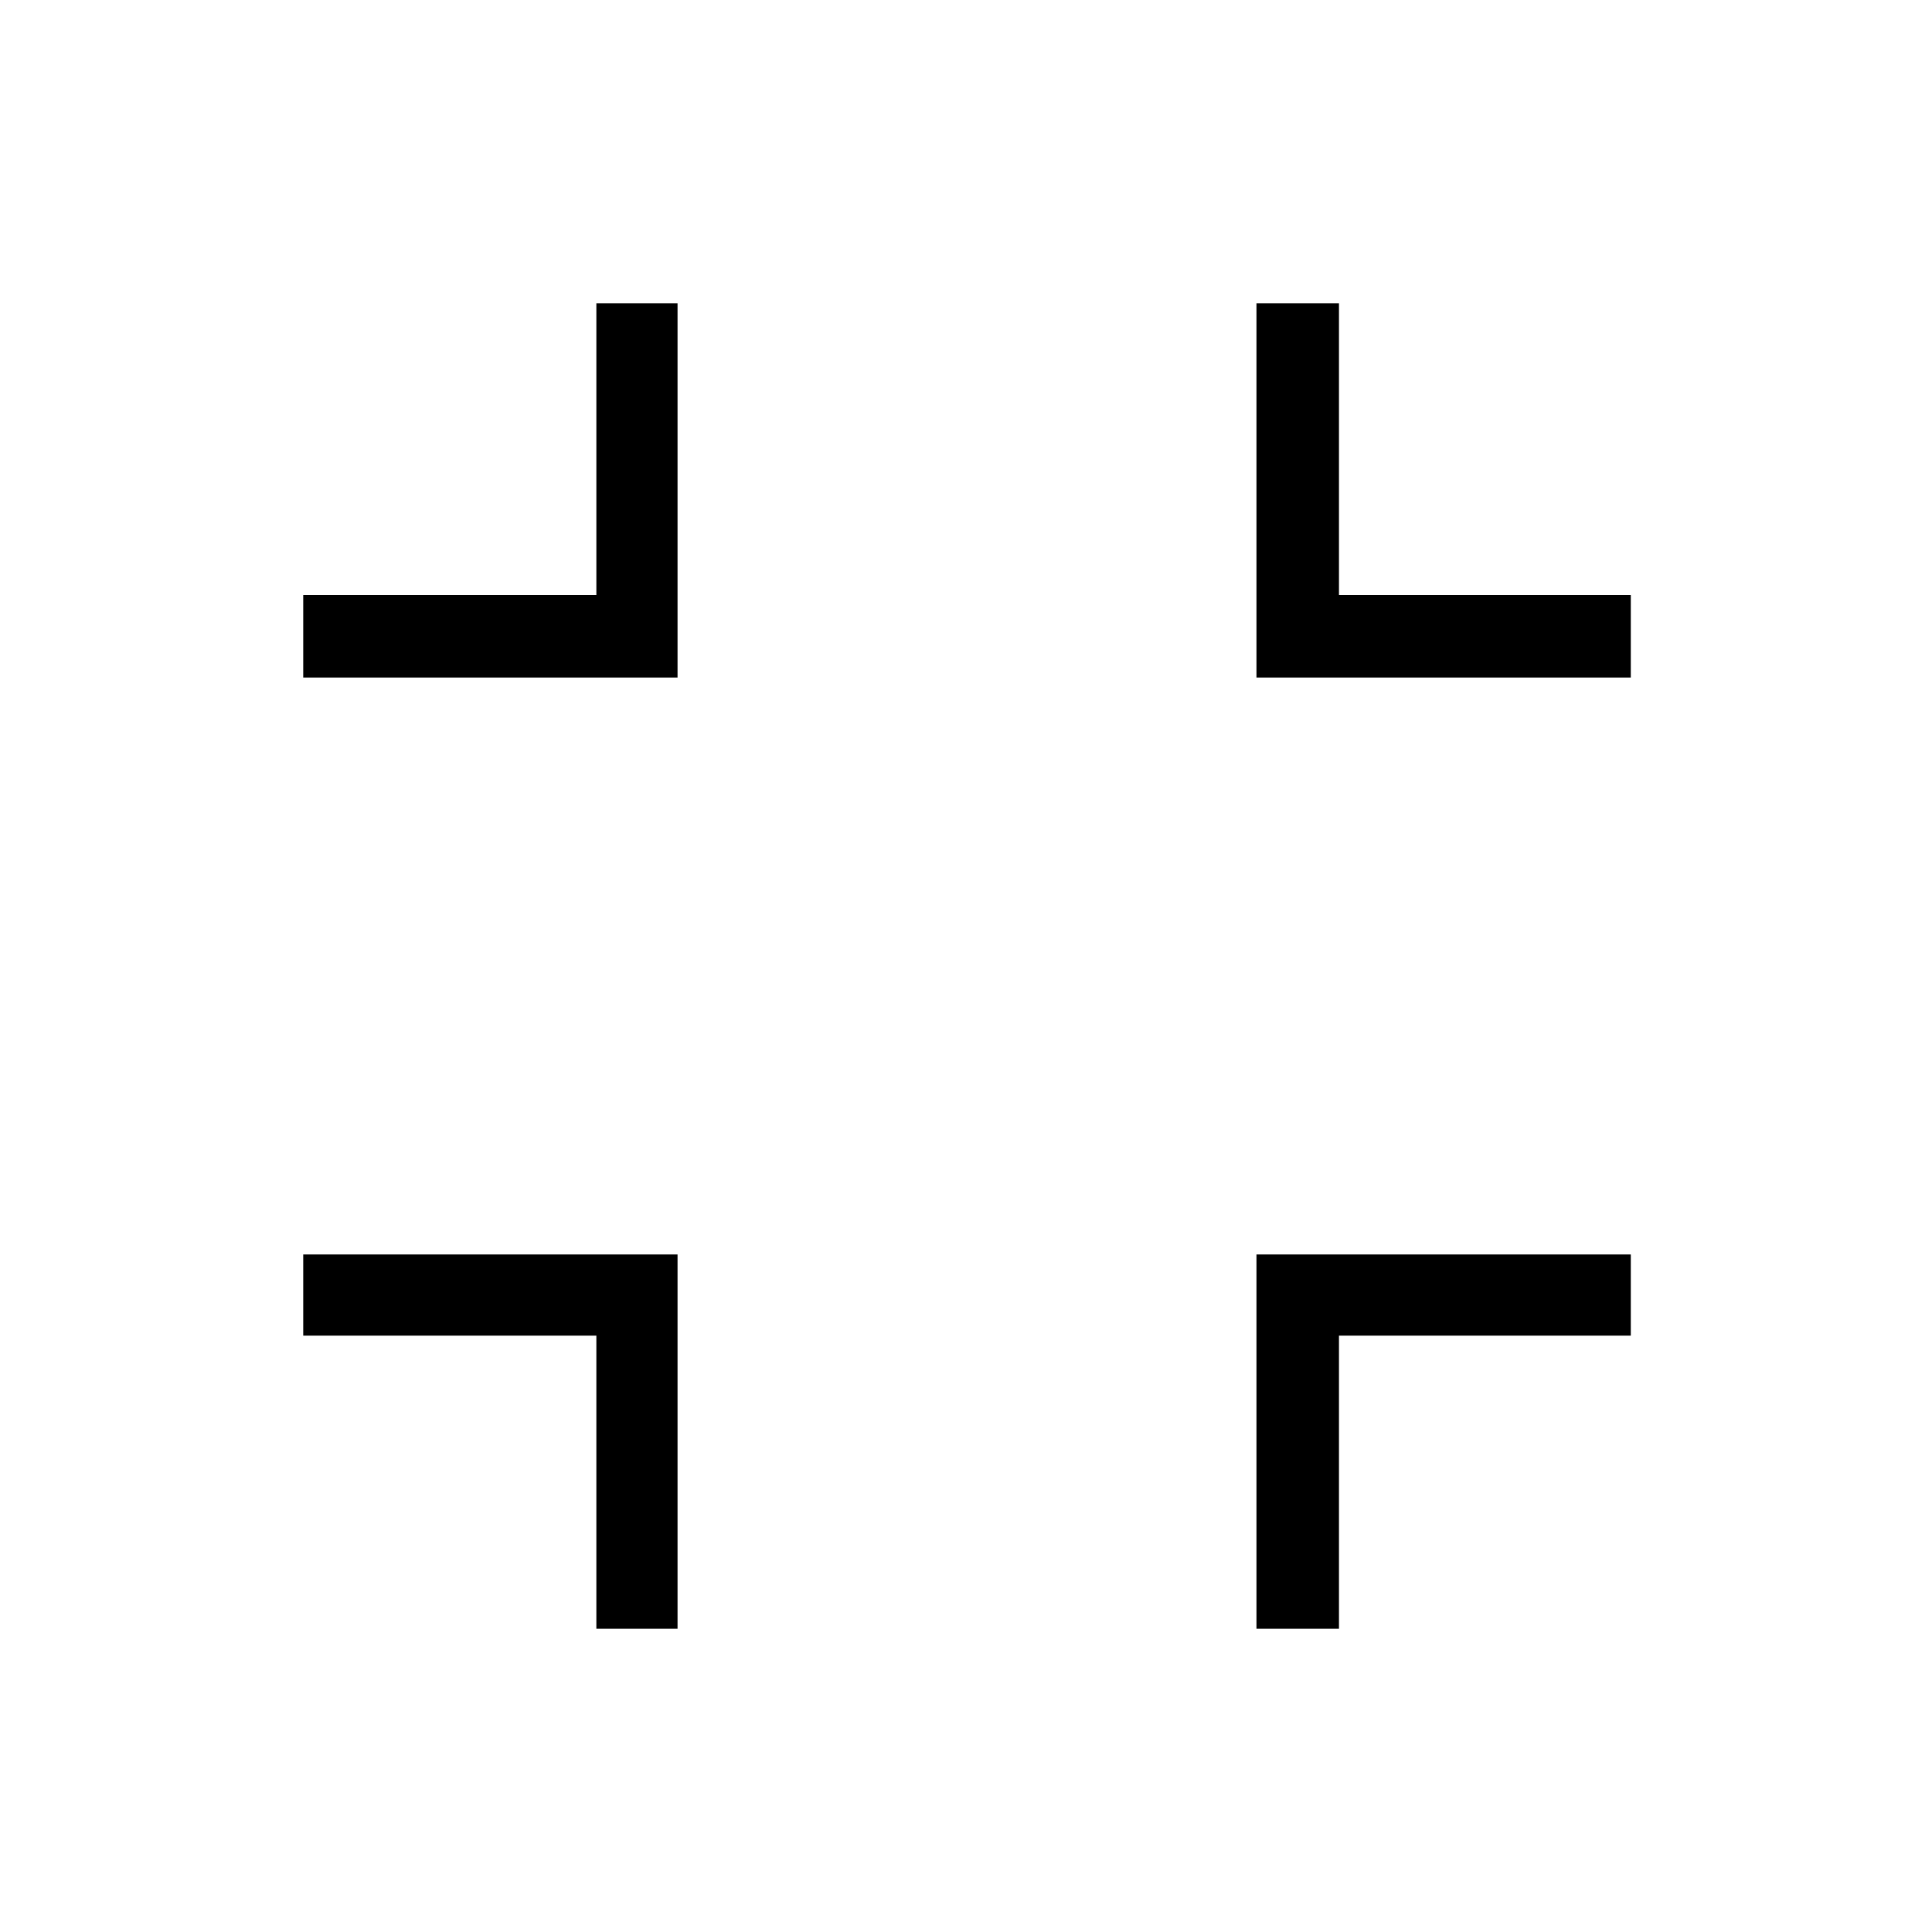 <svg xmlns="http://www.w3.org/2000/svg" height="40" viewBox="0 -960 960 960" width="40"><path d="M296.33-150.67v-145.66H150.67v-40.34h186v186h-40.34Zm328 0v-186h186v40.34h-145v145.66h-41ZM150.67-623.33v-41h145.66v-145h40.34v186h-186Zm473.66 0v-186h41v145h145v41h-186Z"/></svg>